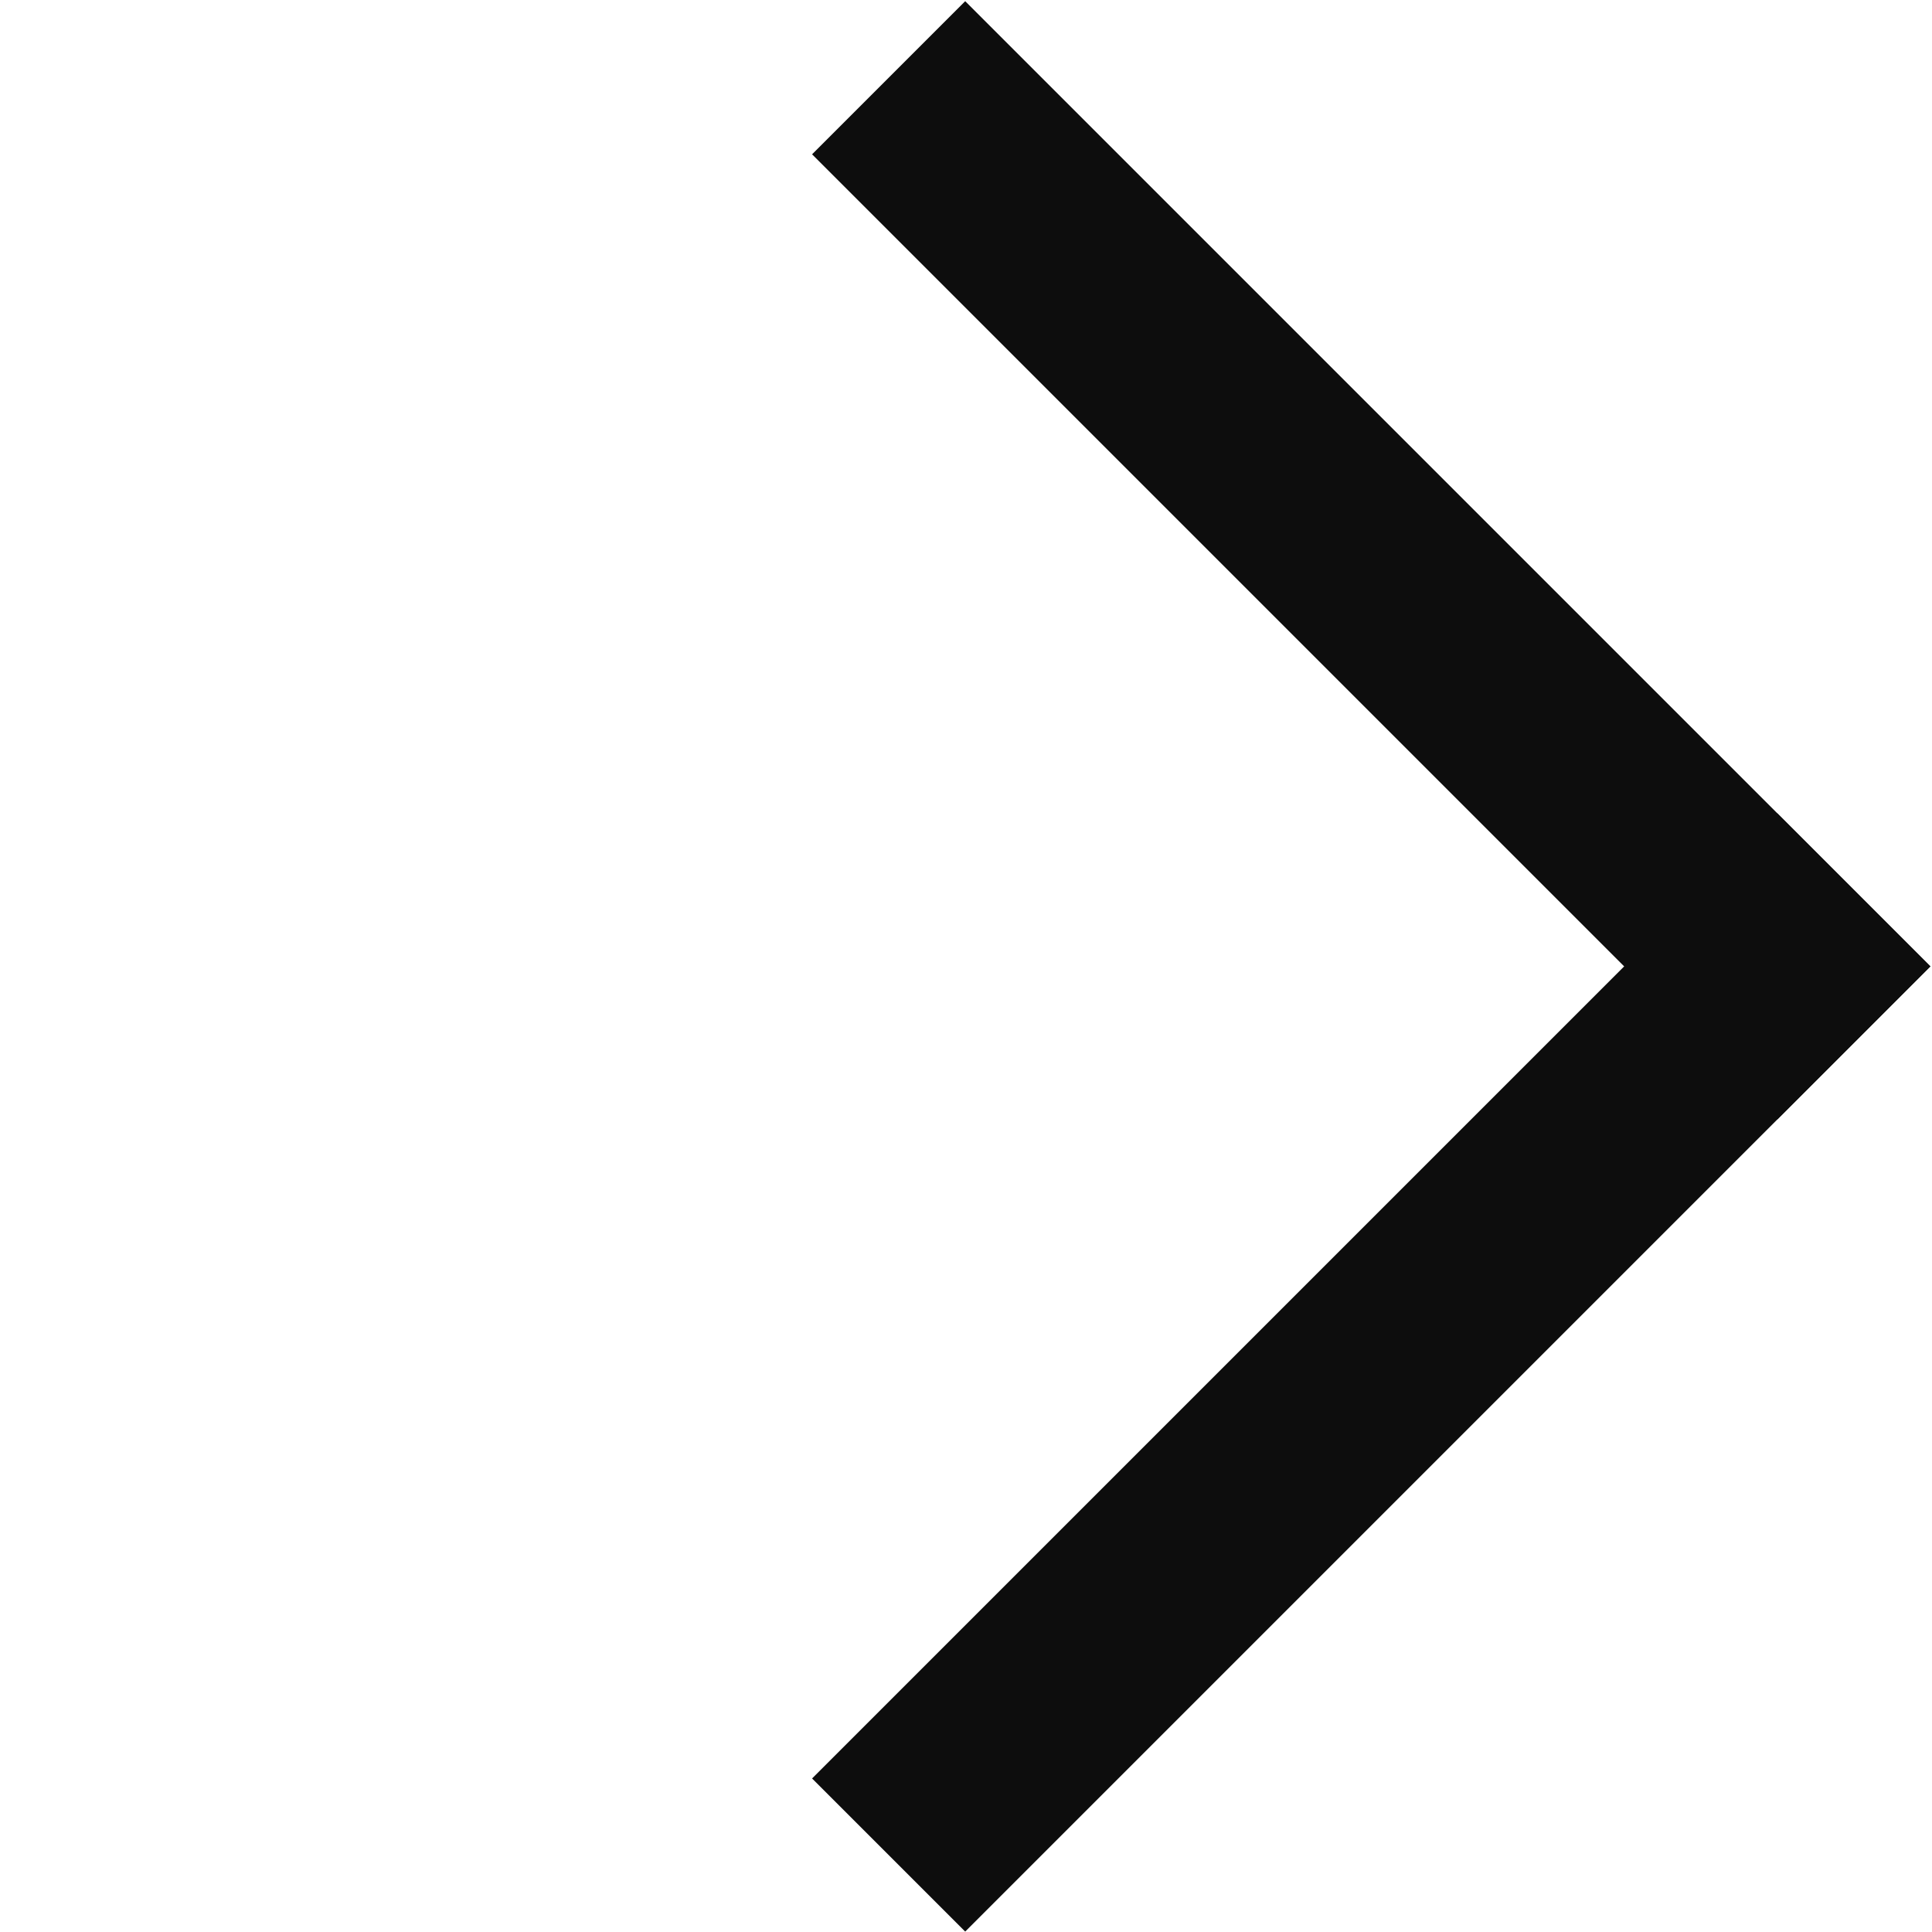 <svg width="789" height="789" viewBox="0 0 789 789" fill="none" xmlns="http://www.w3.org/2000/svg">
<rect width="557.443" height="88.436" transform="translate(394.172 0.485) rotate(45)" fill="#0D0D0D"/>
<rect width="557.443" height="88.436" transform="translate(788.344 394.656) rotate(135)" fill="#0D0D0D"/>
</svg>
